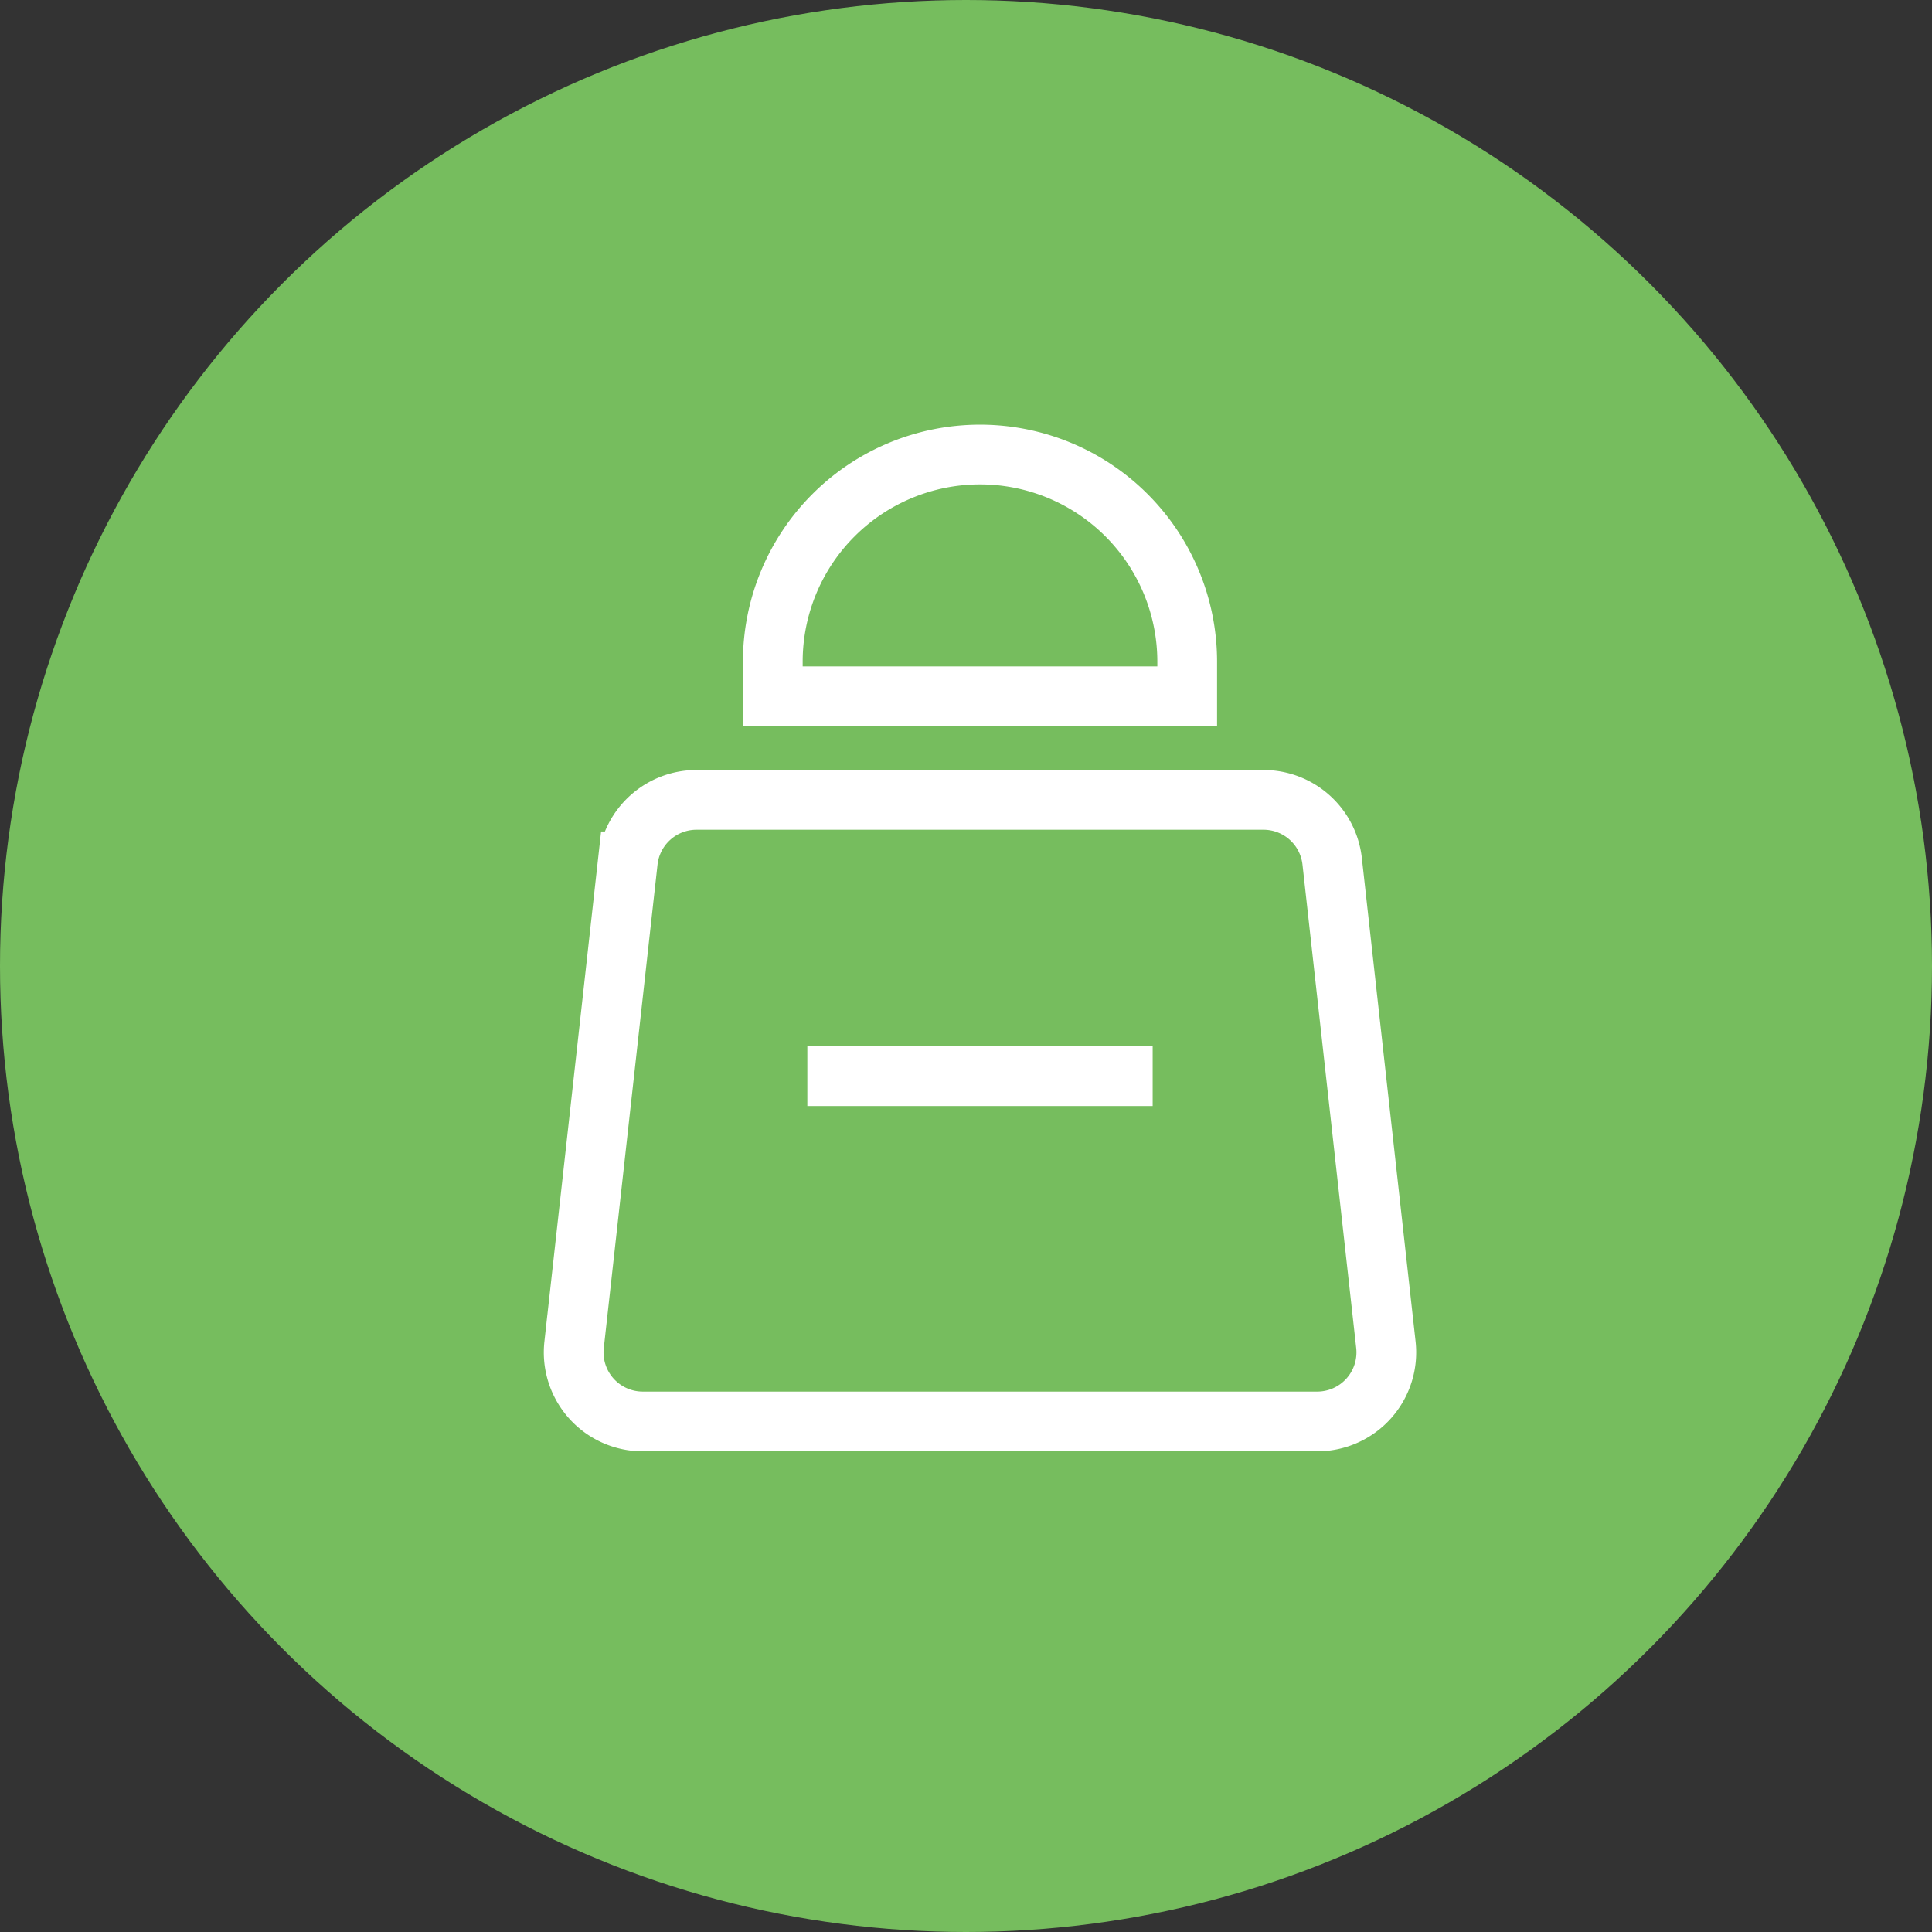 <svg width="138" height="138" fill="none" xmlns="http://www.w3.org/2000/svg"><rect width="100%" height="100%" fill="#333333" stroke="none"/><circle cx="69" cy="69" r="69" fill="#76BD5E"/><path d="M55.2 49.733v-2.466a14.8 14.8 0 1129.6 0v2.466H55.2zm2.467 27.134h24.666-24.666zM44.845 61.524l-3.838 34.533a4.934 4.934 0 004.904 5.476h48.178a4.934 4.934 0 004.904-5.476l-3.838-34.533a4.934 4.934 0 00-4.904-4.39H49.75a4.934 4.934 0 00-4.904 4.39v0z" stroke="#fff" stroke-width="4.267"/></svg>